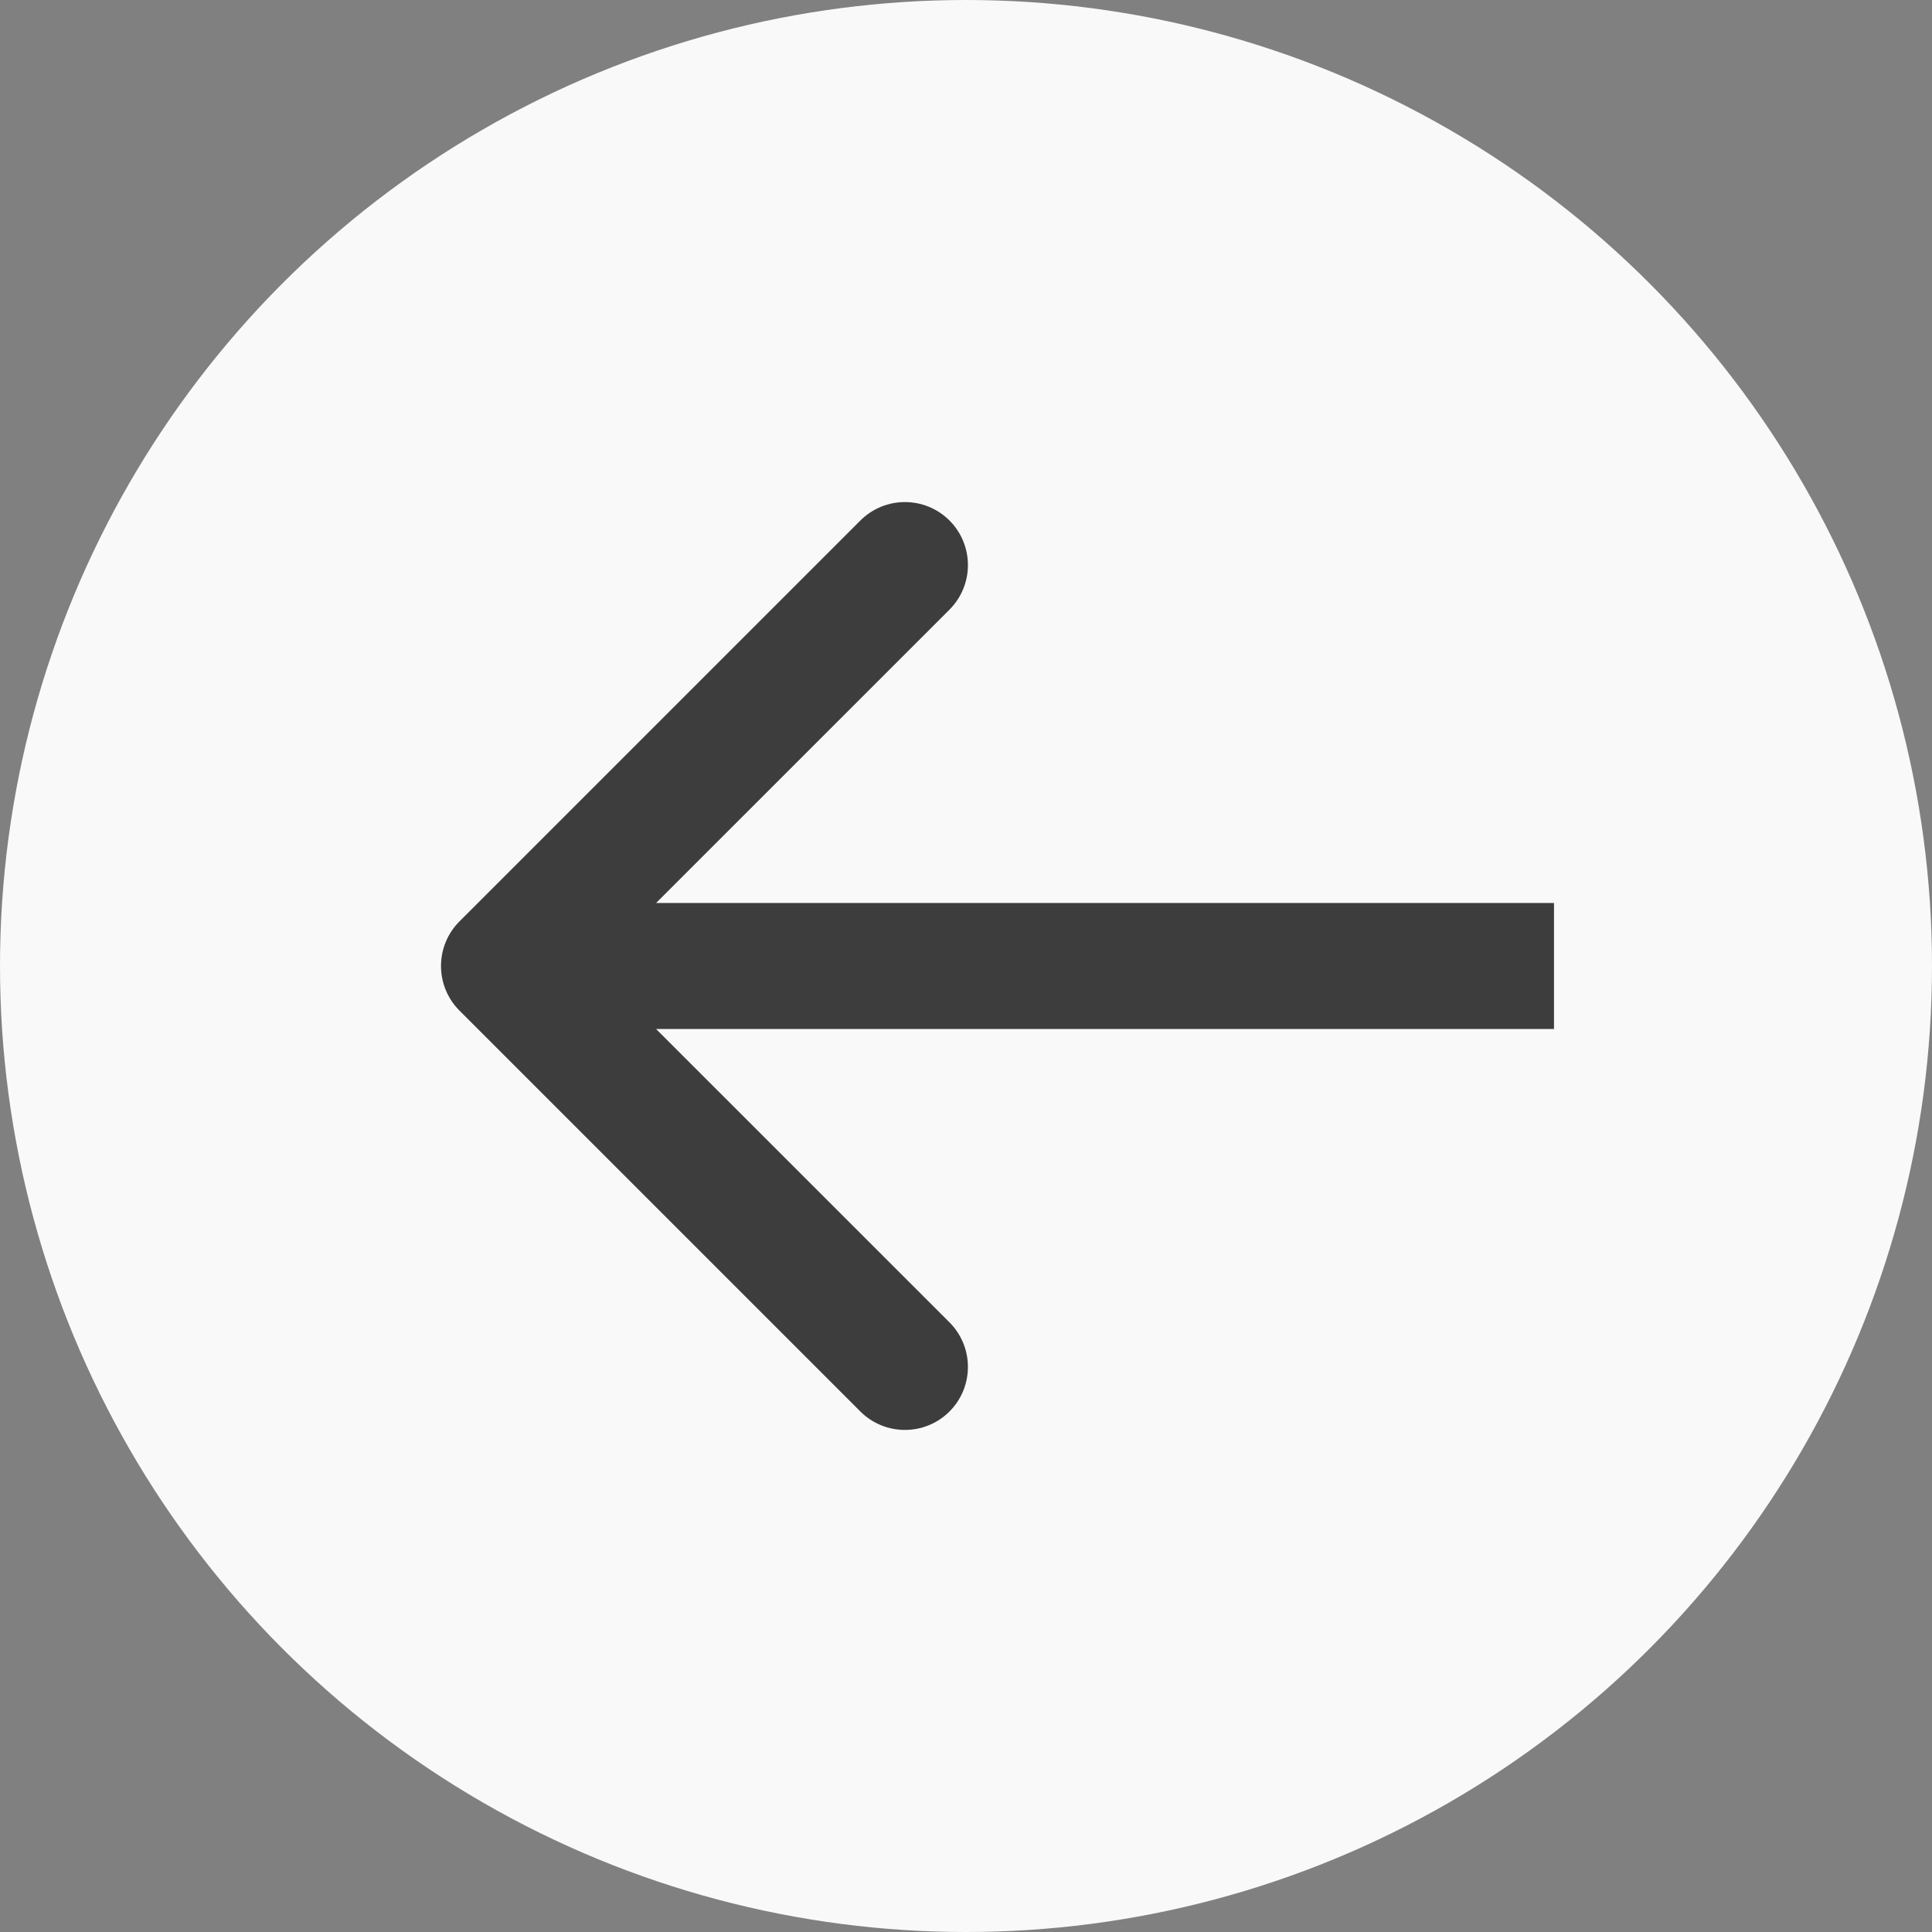<svg width="46" height="46" viewBox="0 0 46 46" fill="none" xmlns="http://www.w3.org/2000/svg">
<rect x="0" y="0" width="46" height="46" fill="#808080" stroke="none"/>
<circle cx="23" cy="23" r="23" fill="#F9F9F9"/>
<path d="M10.939 21.939C10.354 22.525 10.354 23.475 10.939 24.061L20.485 33.607C21.071 34.192 22.021 34.192 22.607 33.607C23.192 33.021 23.192 32.071 22.607 31.485L14.121 23L22.607 14.515C23.192 13.929 23.192 12.979 22.607 12.393C22.021 11.808 21.071 11.808 20.485 12.393L10.939 21.939ZM37 21.5L12 21.5V24.5L37 24.5V21.5Z" fill="#3D3D3D"/>
</svg>
